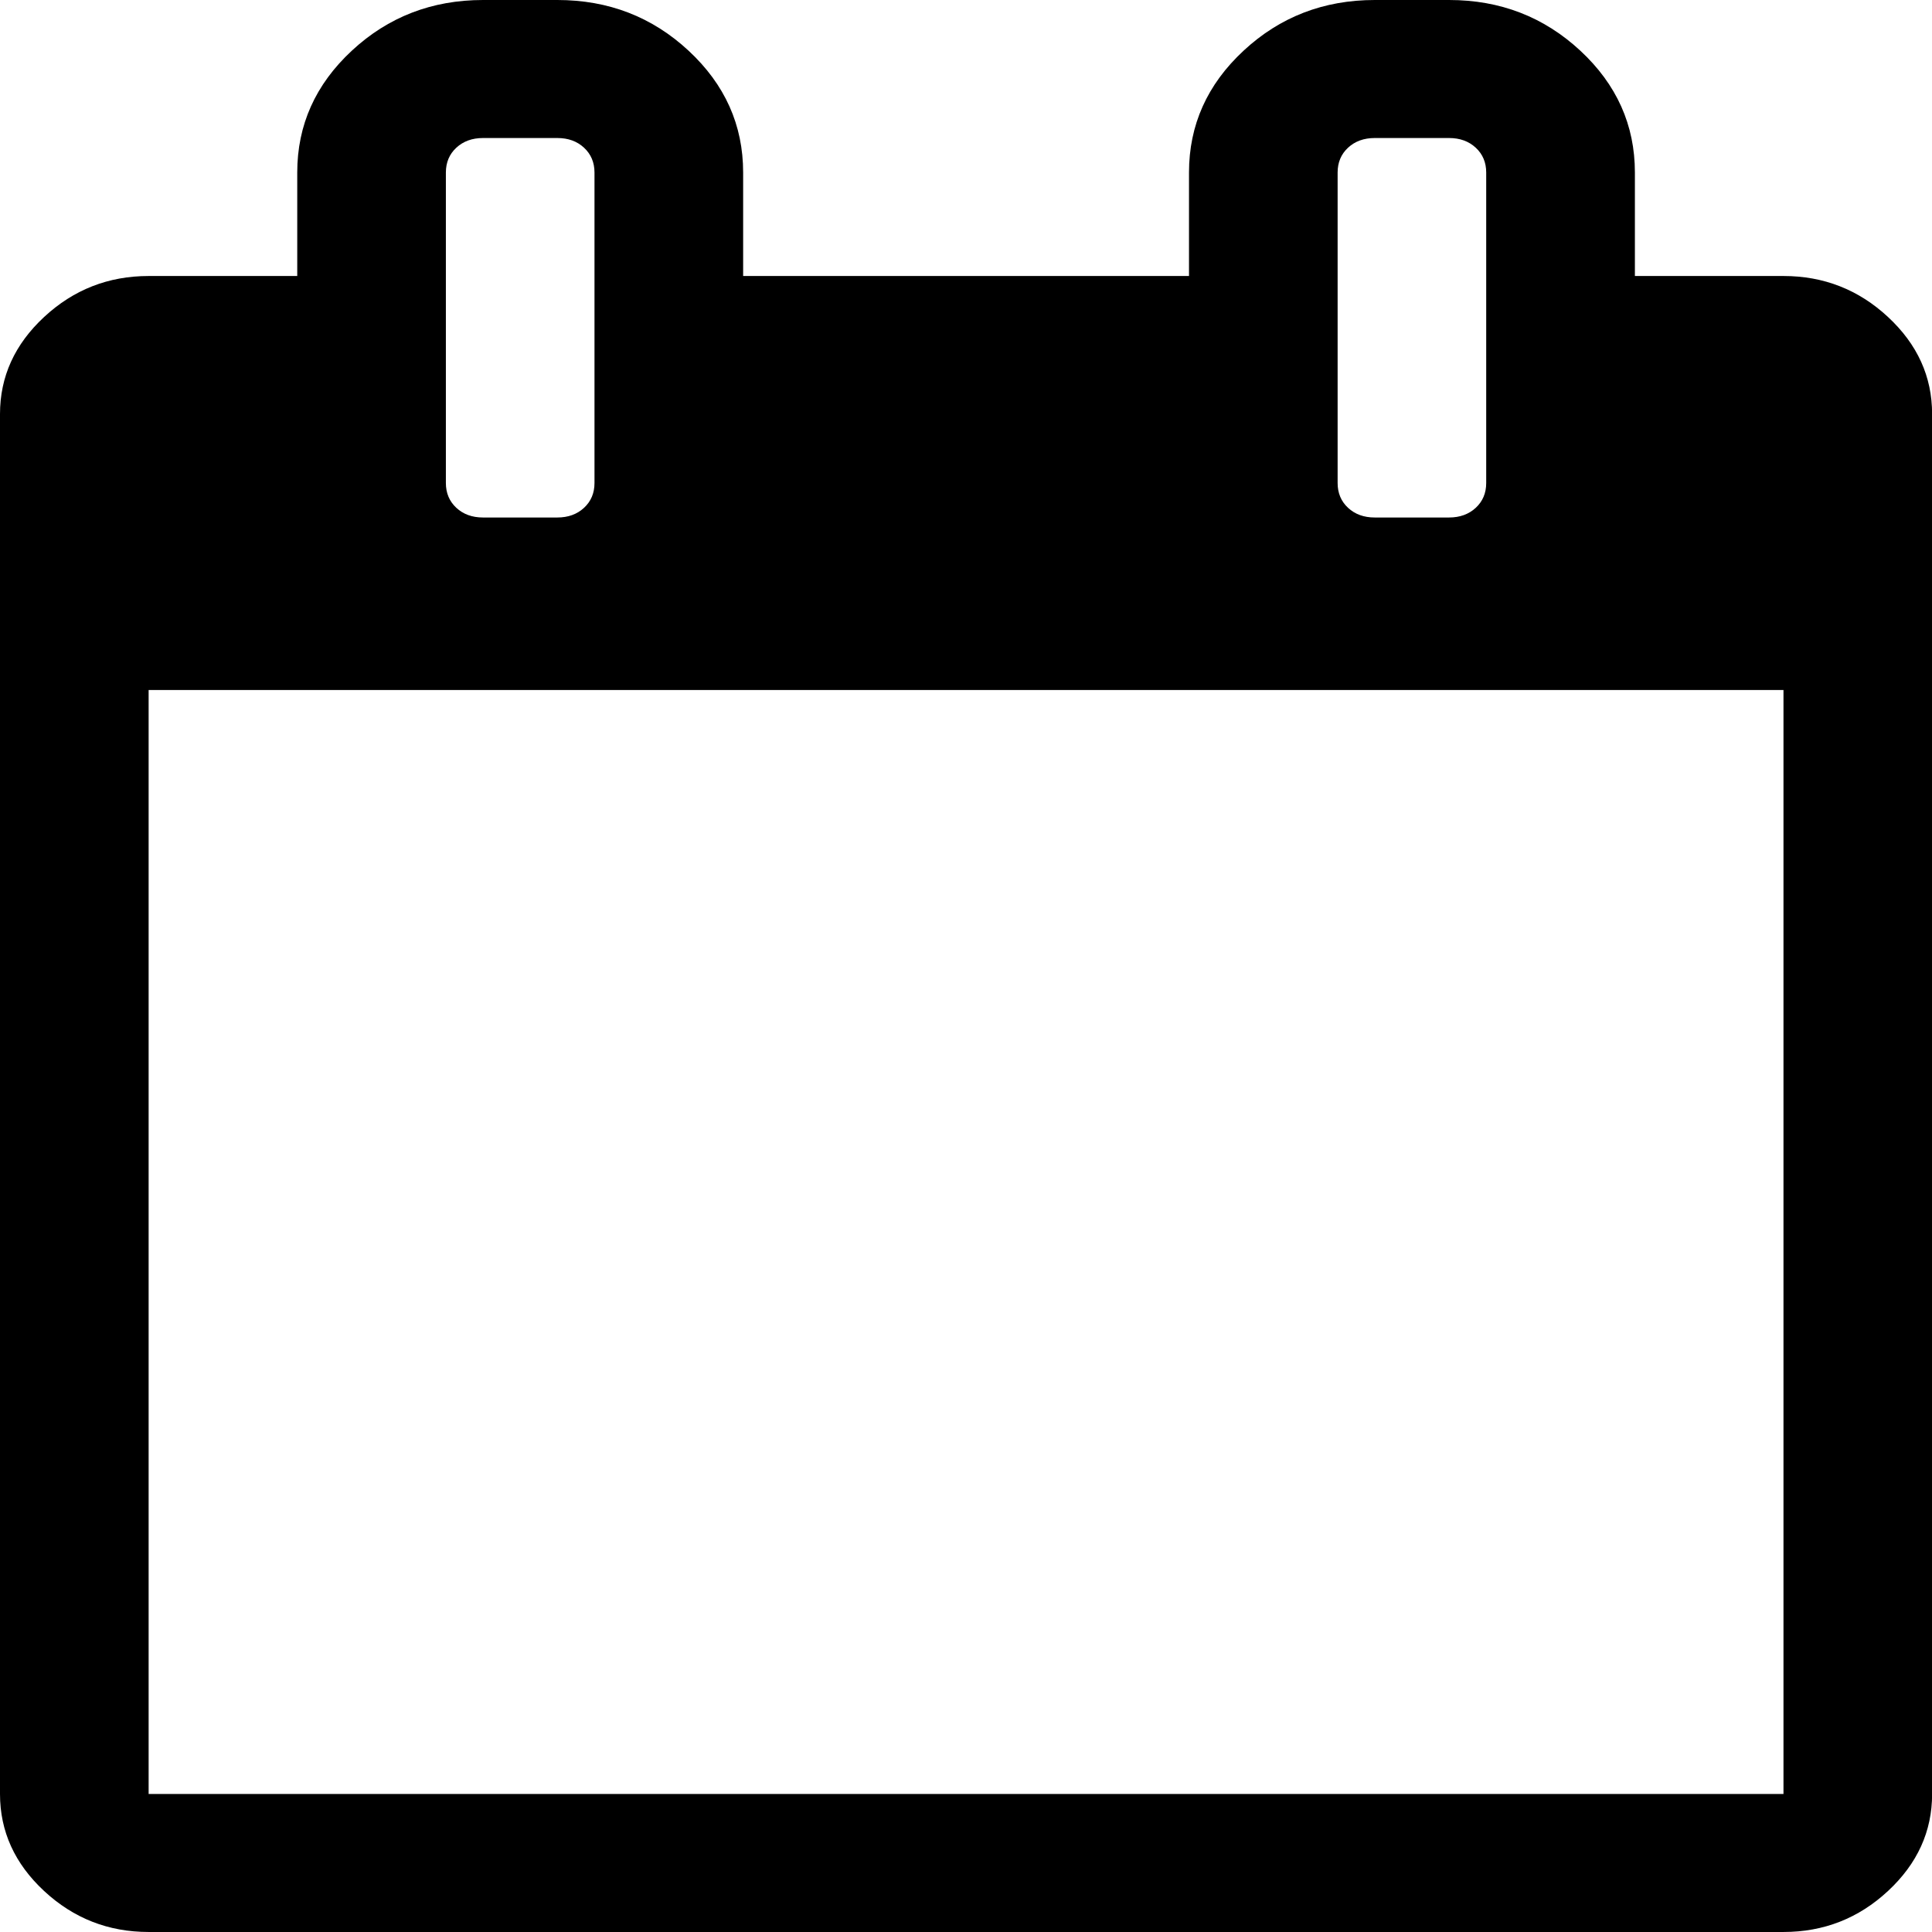 <?xml version="1.0" encoding="UTF-8"?>
<!-- Generator: Adobe Illustrator 16.0.0, SVG Export Plug-In . SVG Version: 6.00 Build 0)  -->
<svg width="64" height="64" version="1.1" viewBox="0 0 511.634 511.635" xml:space="preserve" xmlns="http://www.w3.org/2000/svg" xmlns:cc="http://creativecommons.org/ns#" xmlns:dc="http://purl.org/dc/elements/1.1/" xmlns:rdf="http://www.w3.org/1999/02/22-rdf-syntax-ns#">
<g transform="matrix(1.077 0 0 1 -19.682 0)">
	<path d="m482.51 83.942c-7.225-7.233-15.797-10.85-25.694-10.85h-36.541v-27.41c0-12.56-4.477-23.315-13.422-32.261-8.95-8.946-19.699-13.421-32.265-13.421h-18.268c-12.565 0-23.318 4.475-32.264 13.422-8.949 8.945-13.422 19.701-13.422 32.261v27.41h-109.63v-27.41c0-12.56-4.475-23.315-13.422-32.261-8.945-8.947-19.699-13.422-32.264-13.422h-18.271c-12.562 0-23.317 4.475-32.264 13.422-8.945 8.945-13.421 19.701-13.421 32.261v27.41h-36.542c-9.9 0-18.464 3.617-25.697 10.85-7.233 7.232-10.85 15.8-10.85 25.697v365.45c0 9.89 3.617 18.456 10.85 25.693 7.232 7.231 15.796 10.849 25.697 10.849h401.99c9.897 0 18.47-3.617 25.694-10.849 7.234-7.234 10.852-15.804 10.852-25.693v-365.45c-1e-3 -9.9-3.615-18.464-10.845-25.697zm-135.33-38.256c0-2.667 0.849-4.858 2.56-6.567 1.711-1.711 3.901-2.568 6.57-2.568h18.268c2.67 0 4.853 0.854 6.57 2.568 1.712 1.712 2.567 3.903 2.567 6.567v82.224c0 2.666-0.855 4.853-2.567 6.567-1.718 1.709-3.9 2.568-6.57 2.568h-18.268c-2.669 0-4.859-0.855-6.57-2.568-1.711-1.715-2.56-3.901-2.56-6.567zm-219.27 0c0-2.667 0.855-4.858 2.568-6.567 1.714-1.711 3.901-2.568 6.567-2.568h18.271c2.667 0 4.858 0.854 6.567 2.568 1.711 1.712 2.57 3.903 2.57 6.567v82.224c0 2.666-0.855 4.856-2.57 6.567-1.713 1.709-3.9 2.568-6.567 2.568h-18.271c-2.666 0-4.856-0.855-6.567-2.568-1.709-1.715-2.568-3.901-2.568-6.567zm328.9 429.4h-401.99v-292.36h401.99z"/>
</g>
</svg>
